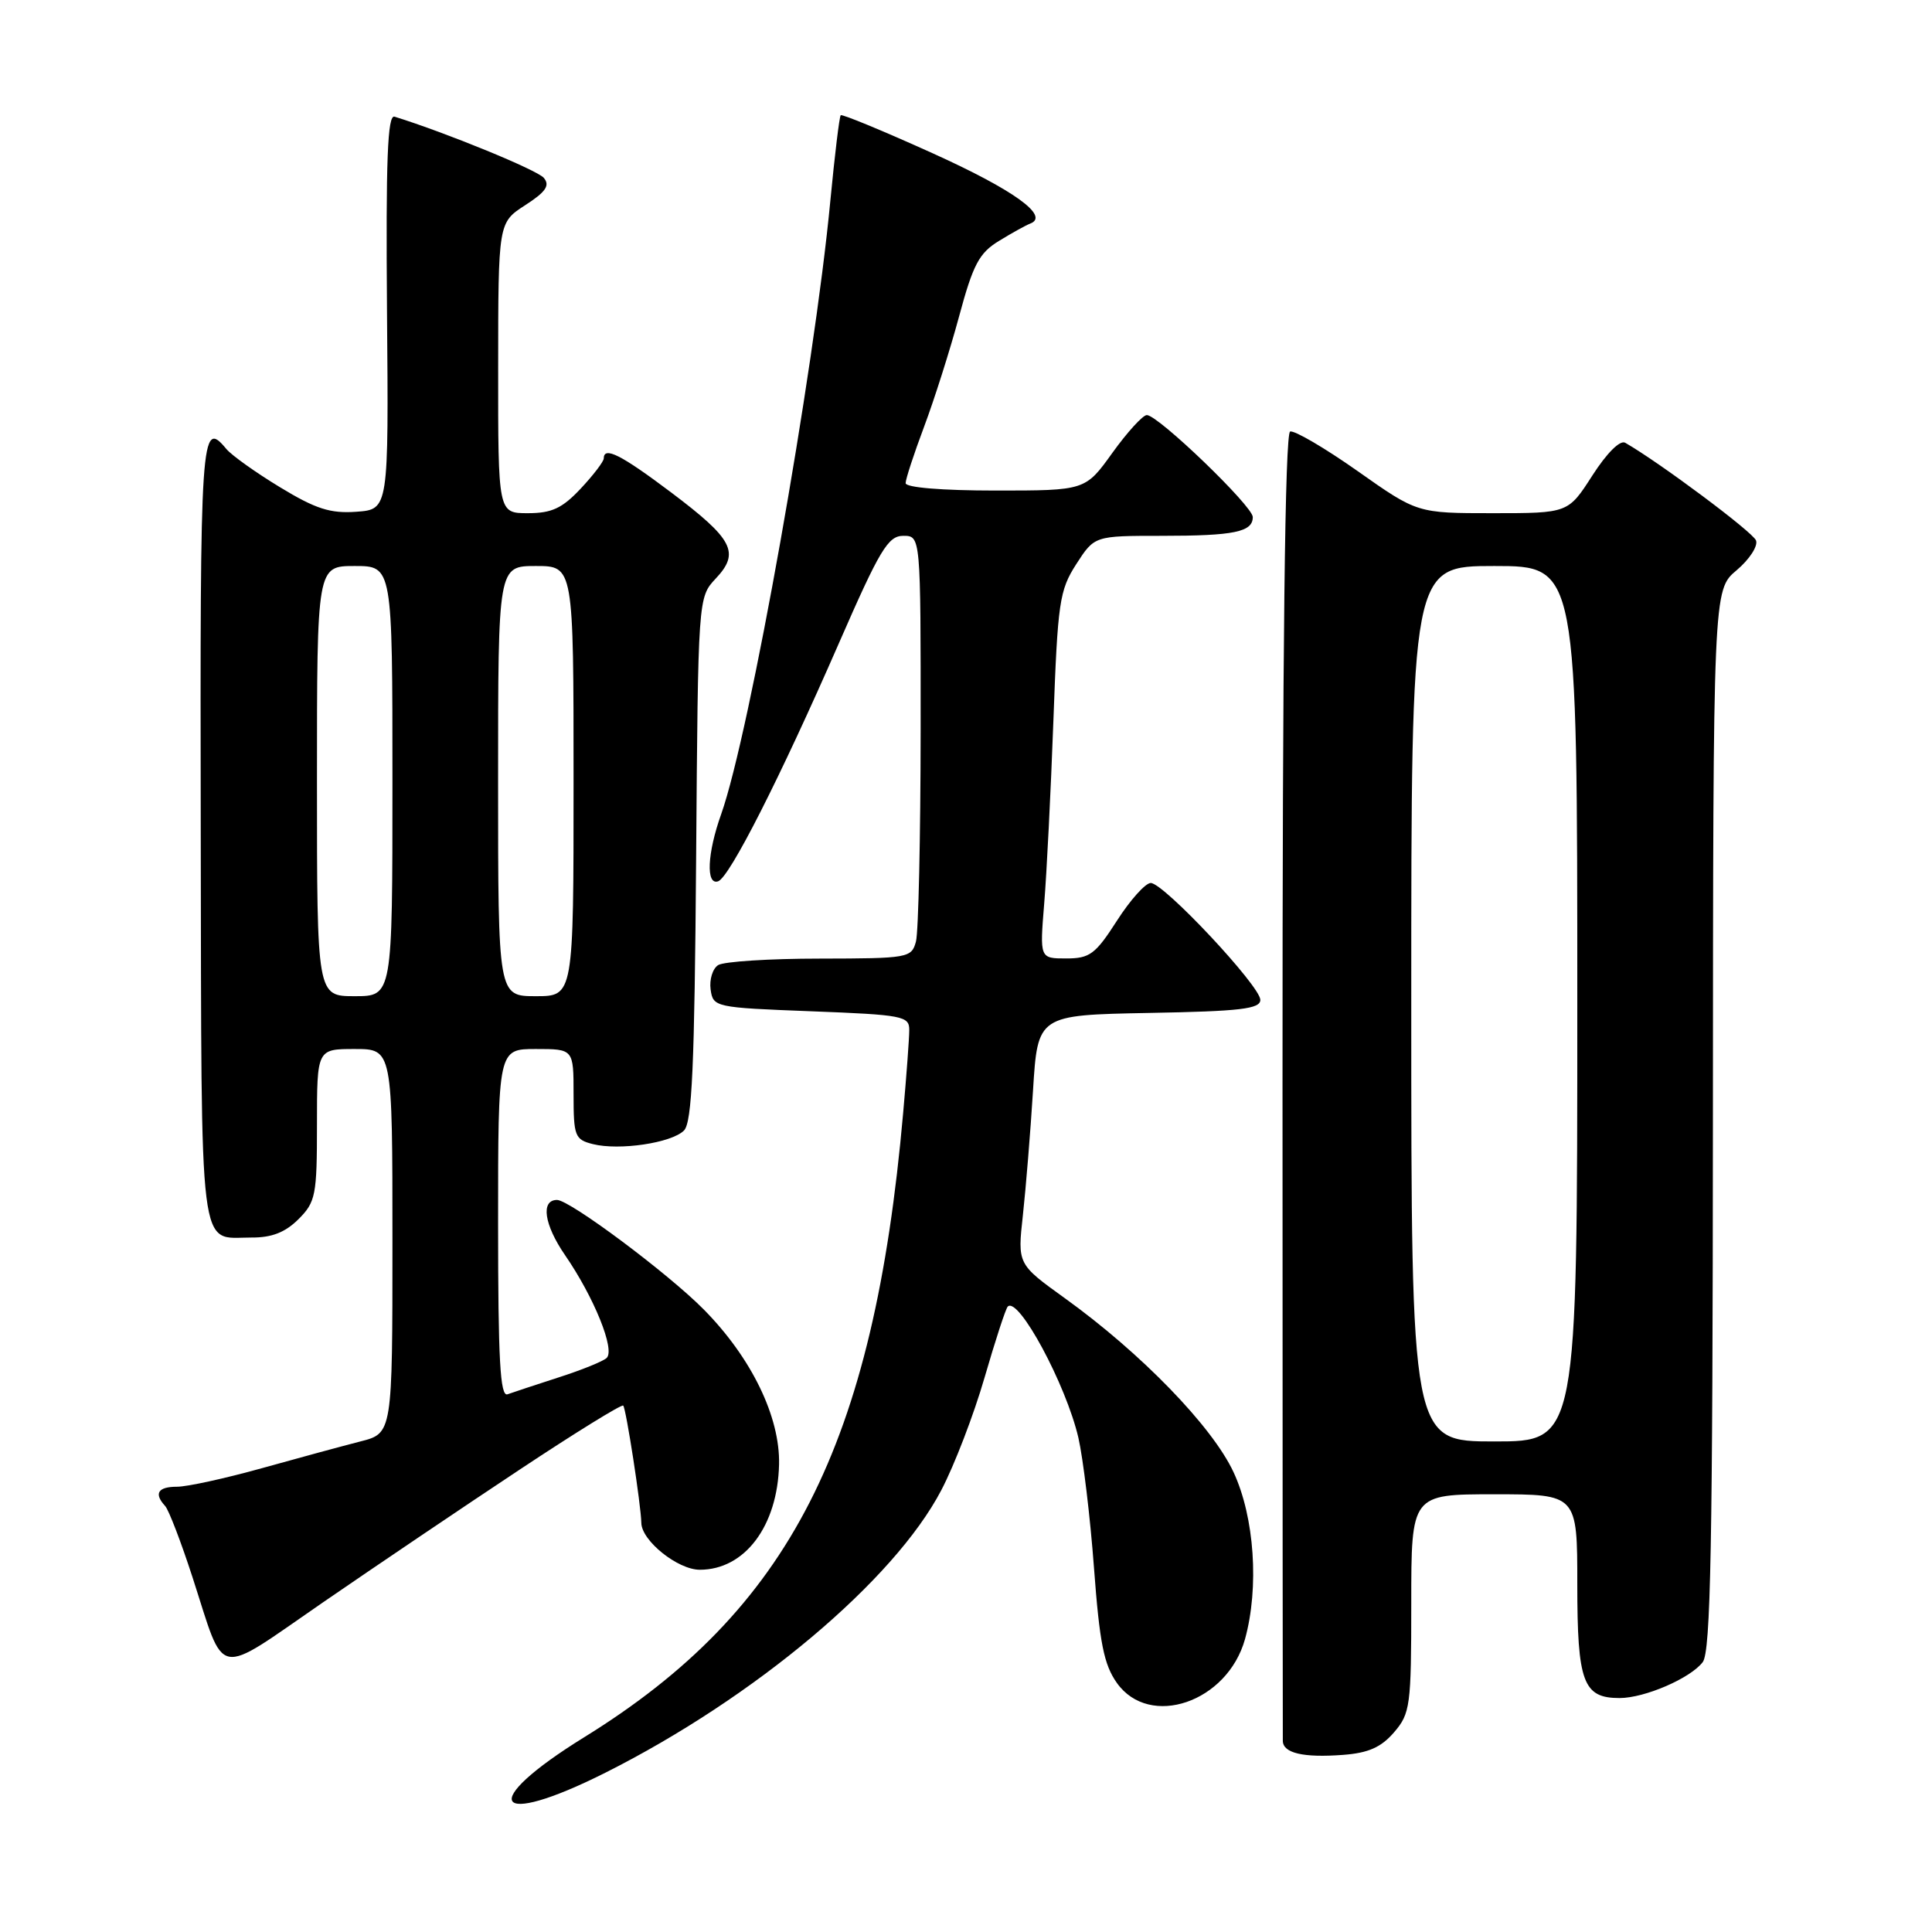 <?xml version="1.0" encoding="UTF-8" standalone="no"?>
<!DOCTYPE svg PUBLIC "-//W3C//DTD SVG 1.1//EN" "http://www.w3.org/Graphics/SVG/1.1/DTD/svg11.dtd" >
<svg xmlns="http://www.w3.org/2000/svg" xmlns:xlink="http://www.w3.org/1999/xlink" version="1.1" viewBox="0 0 256 256">
 <g >
 <path fill="currentColor"
d=" M 80.24 234.88 C 100.02 224.93 118.46 209.43 124.72 197.47 C 126.46 194.16 129.04 187.44 130.46 182.53 C 131.88 177.63 133.26 173.40 133.53 173.13 C 134.94 171.73 141.25 183.45 142.89 190.50 C 143.52 193.25 144.46 201.02 144.96 207.76 C 145.70 217.71 146.27 220.57 148.00 223.01 C 152.34 229.09 162.64 225.56 164.97 217.19 C 166.86 210.35 166.23 201.03 163.45 195.07 C 160.63 189.01 151.18 179.27 141.07 172.00 C 134.82 167.50 134.82 167.50 135.54 161.00 C 135.93 157.43 136.54 150.00 136.88 144.50 C 137.50 134.50 137.50 134.50 152.25 134.22 C 164.36 134.00 167.00 133.69 167.00 132.49 C 167.00 130.66 154.20 117.00 152.48 117.00 C 151.78 117.00 149.76 119.25 148.00 122.00 C 145.15 126.44 144.40 127.00 141.28 127.00 C 137.77 127.00 137.77 127.00 138.36 119.75 C 138.69 115.76 139.24 104.85 139.58 95.50 C 140.15 79.79 140.38 78.22 142.61 74.75 C 145.03 71.00 145.03 71.00 153.93 71.00 C 163.55 71.00 166.00 70.49 166.00 68.51 C 166.00 67.07 153.46 55.00 151.96 55.00 C 151.43 55.00 149.38 57.25 147.40 60.00 C 143.81 65.00 143.81 65.00 131.91 65.00 C 124.82 65.00 120.00 64.60 120.00 64.02 C 120.00 63.49 121.10 60.13 122.44 56.56 C 123.78 53.00 125.87 46.42 127.08 41.94 C 128.94 35.03 129.74 33.52 132.39 31.91 C 134.10 30.86 135.95 29.84 136.50 29.63 C 139.15 28.64 134.36 25.18 123.54 20.29 C 117.04 17.35 111.57 15.09 111.40 15.27 C 111.22 15.45 110.61 20.52 110.03 26.55 C 107.87 49.37 99.34 97.24 95.56 107.88 C 93.71 113.06 93.52 117.33 95.15 116.78 C 96.66 116.28 103.37 103.06 111.15 85.25 C 116.58 72.82 117.67 71.00 119.69 71.00 C 122.00 71.00 122.00 71.00 121.99 96.75 C 121.98 110.91 121.70 123.51 121.37 124.75 C 120.79 126.93 120.36 127.00 108.63 127.02 C 101.96 127.02 95.90 127.41 95.16 127.88 C 94.43 128.34 93.98 129.80 94.16 131.11 C 94.49 133.46 94.72 133.51 107.50 134.00 C 119.67 134.47 120.50 134.63 120.48 136.50 C 120.48 137.60 120.11 142.55 119.67 147.50 C 115.78 191.54 104.63 213.35 77.43 230.18 C 63.20 238.98 65.26 242.41 80.24 234.88 Z  M 184.72 229.54 C 186.87 227.04 187.00 226.04 187.00 212.44 C 187.00 198.00 187.00 198.00 198.00 198.00 C 209.00 198.00 209.00 198.00 209.00 209.93 C 209.00 222.92 209.77 225.00 214.60 225.00 C 217.93 225.00 223.99 222.38 225.62 220.24 C 226.68 218.84 226.94 204.89 226.97 148.34 C 227.00 78.18 227.00 78.18 230.10 75.57 C 231.80 74.14 232.97 72.35 232.68 71.61 C 232.26 70.50 219.89 61.27 215.35 58.67 C 214.67 58.27 212.91 60.03 211.00 63.00 C 207.79 68.00 207.79 68.00 197.80 68.00 C 187.80 68.00 187.80 68.00 179.89 62.42 C 175.53 59.35 171.51 57.00 170.95 57.18 C 170.27 57.41 169.93 85.89 169.94 143.51 C 169.95 190.81 169.96 230.03 169.98 230.68 C 170.01 232.30 172.70 232.93 177.97 232.53 C 181.31 232.28 183.01 231.53 184.72 229.54 Z  M 68.86 194.73 C 76.20 189.86 82.38 186.04 82.58 186.25 C 82.96 186.63 84.94 199.47 84.98 201.80 C 85.02 204.16 89.81 208.00 92.73 208.00 C 98.69 208.00 103.04 202.21 103.23 194.04 C 103.37 187.74 99.58 179.93 93.28 173.54 C 88.57 168.76 75.50 159.00 73.81 159.00 C 71.62 159.00 72.09 162.27 74.87 166.31 C 78.73 171.92 81.54 178.88 80.38 179.94 C 79.90 180.39 77.03 181.55 74.00 182.52 C 70.97 183.50 67.94 184.50 67.25 184.75 C 66.27 185.11 66.00 180.17 66.00 162.11 C 66.00 139.00 66.00 139.00 71.00 139.00 C 76.00 139.00 76.00 139.00 76.00 144.98 C 76.00 150.56 76.17 151.00 78.56 151.60 C 82.06 152.48 88.98 151.45 90.63 149.80 C 91.70 148.73 92.03 141.31 92.24 113.80 C 92.50 79.16 92.50 79.16 94.84 76.66 C 98.08 73.22 97.16 71.45 88.93 65.25 C 82.27 60.24 80.01 59.10 80.00 60.75 C 79.99 61.16 78.62 62.96 76.94 64.75 C 74.50 67.35 73.11 68.00 69.95 68.00 C 66.00 68.00 66.00 68.00 66.01 48.75 C 66.02 29.50 66.02 29.50 69.59 27.19 C 72.33 25.42 72.90 24.58 72.06 23.57 C 71.19 22.53 59.11 17.58 52.28 15.46 C 51.35 15.17 51.12 21.09 51.28 41.29 C 51.50 67.50 51.50 67.50 47.23 67.81 C 43.77 68.06 41.84 67.44 37.10 64.56 C 33.88 62.61 30.69 60.33 30.00 59.50 C 26.62 55.43 26.50 57.30 26.60 110.10 C 26.71 167.63 26.26 163.96 33.30 163.98 C 36.01 164.00 37.79 163.30 39.55 161.55 C 41.83 159.27 42.00 158.38 42.00 149.05 C 42.00 139.00 42.00 139.00 47.00 139.00 C 52.00 139.00 52.00 139.00 52.00 164.46 C 52.00 189.92 52.00 189.92 47.75 191.00 C 45.41 191.60 39.54 193.19 34.71 194.54 C 29.87 195.89 24.81 197.00 23.46 197.00 C 20.92 197.00 20.36 197.90 21.88 199.55 C 22.36 200.07 23.99 204.32 25.51 209.00 C 29.93 222.63 28.29 222.31 42.80 212.32 C 49.79 207.51 61.51 199.60 68.86 194.73 Z  M 187.00 133.00 C 187.00 75.00 187.00 75.00 198.00 75.00 C 209.00 75.00 209.00 75.00 209.00 133.00 C 209.00 191.00 209.00 191.00 198.00 191.00 C 187.00 191.00 187.00 191.00 187.00 133.00 Z  M 42.00 103.50 C 42.00 75.00 42.00 75.00 47.00 75.00 C 52.00 75.00 52.00 75.00 52.00 103.50 C 52.00 132.00 52.00 132.00 47.00 132.00 C 42.00 132.00 42.00 132.00 42.00 103.50 Z  M 66.00 103.50 C 66.00 75.00 66.00 75.00 71.00 75.00 C 76.00 75.00 76.00 75.00 76.00 103.50 C 76.00 132.00 76.00 132.00 71.00 132.00 C 66.00 132.00 66.00 132.00 66.00 103.50 Z "/>
</g>
</svg>